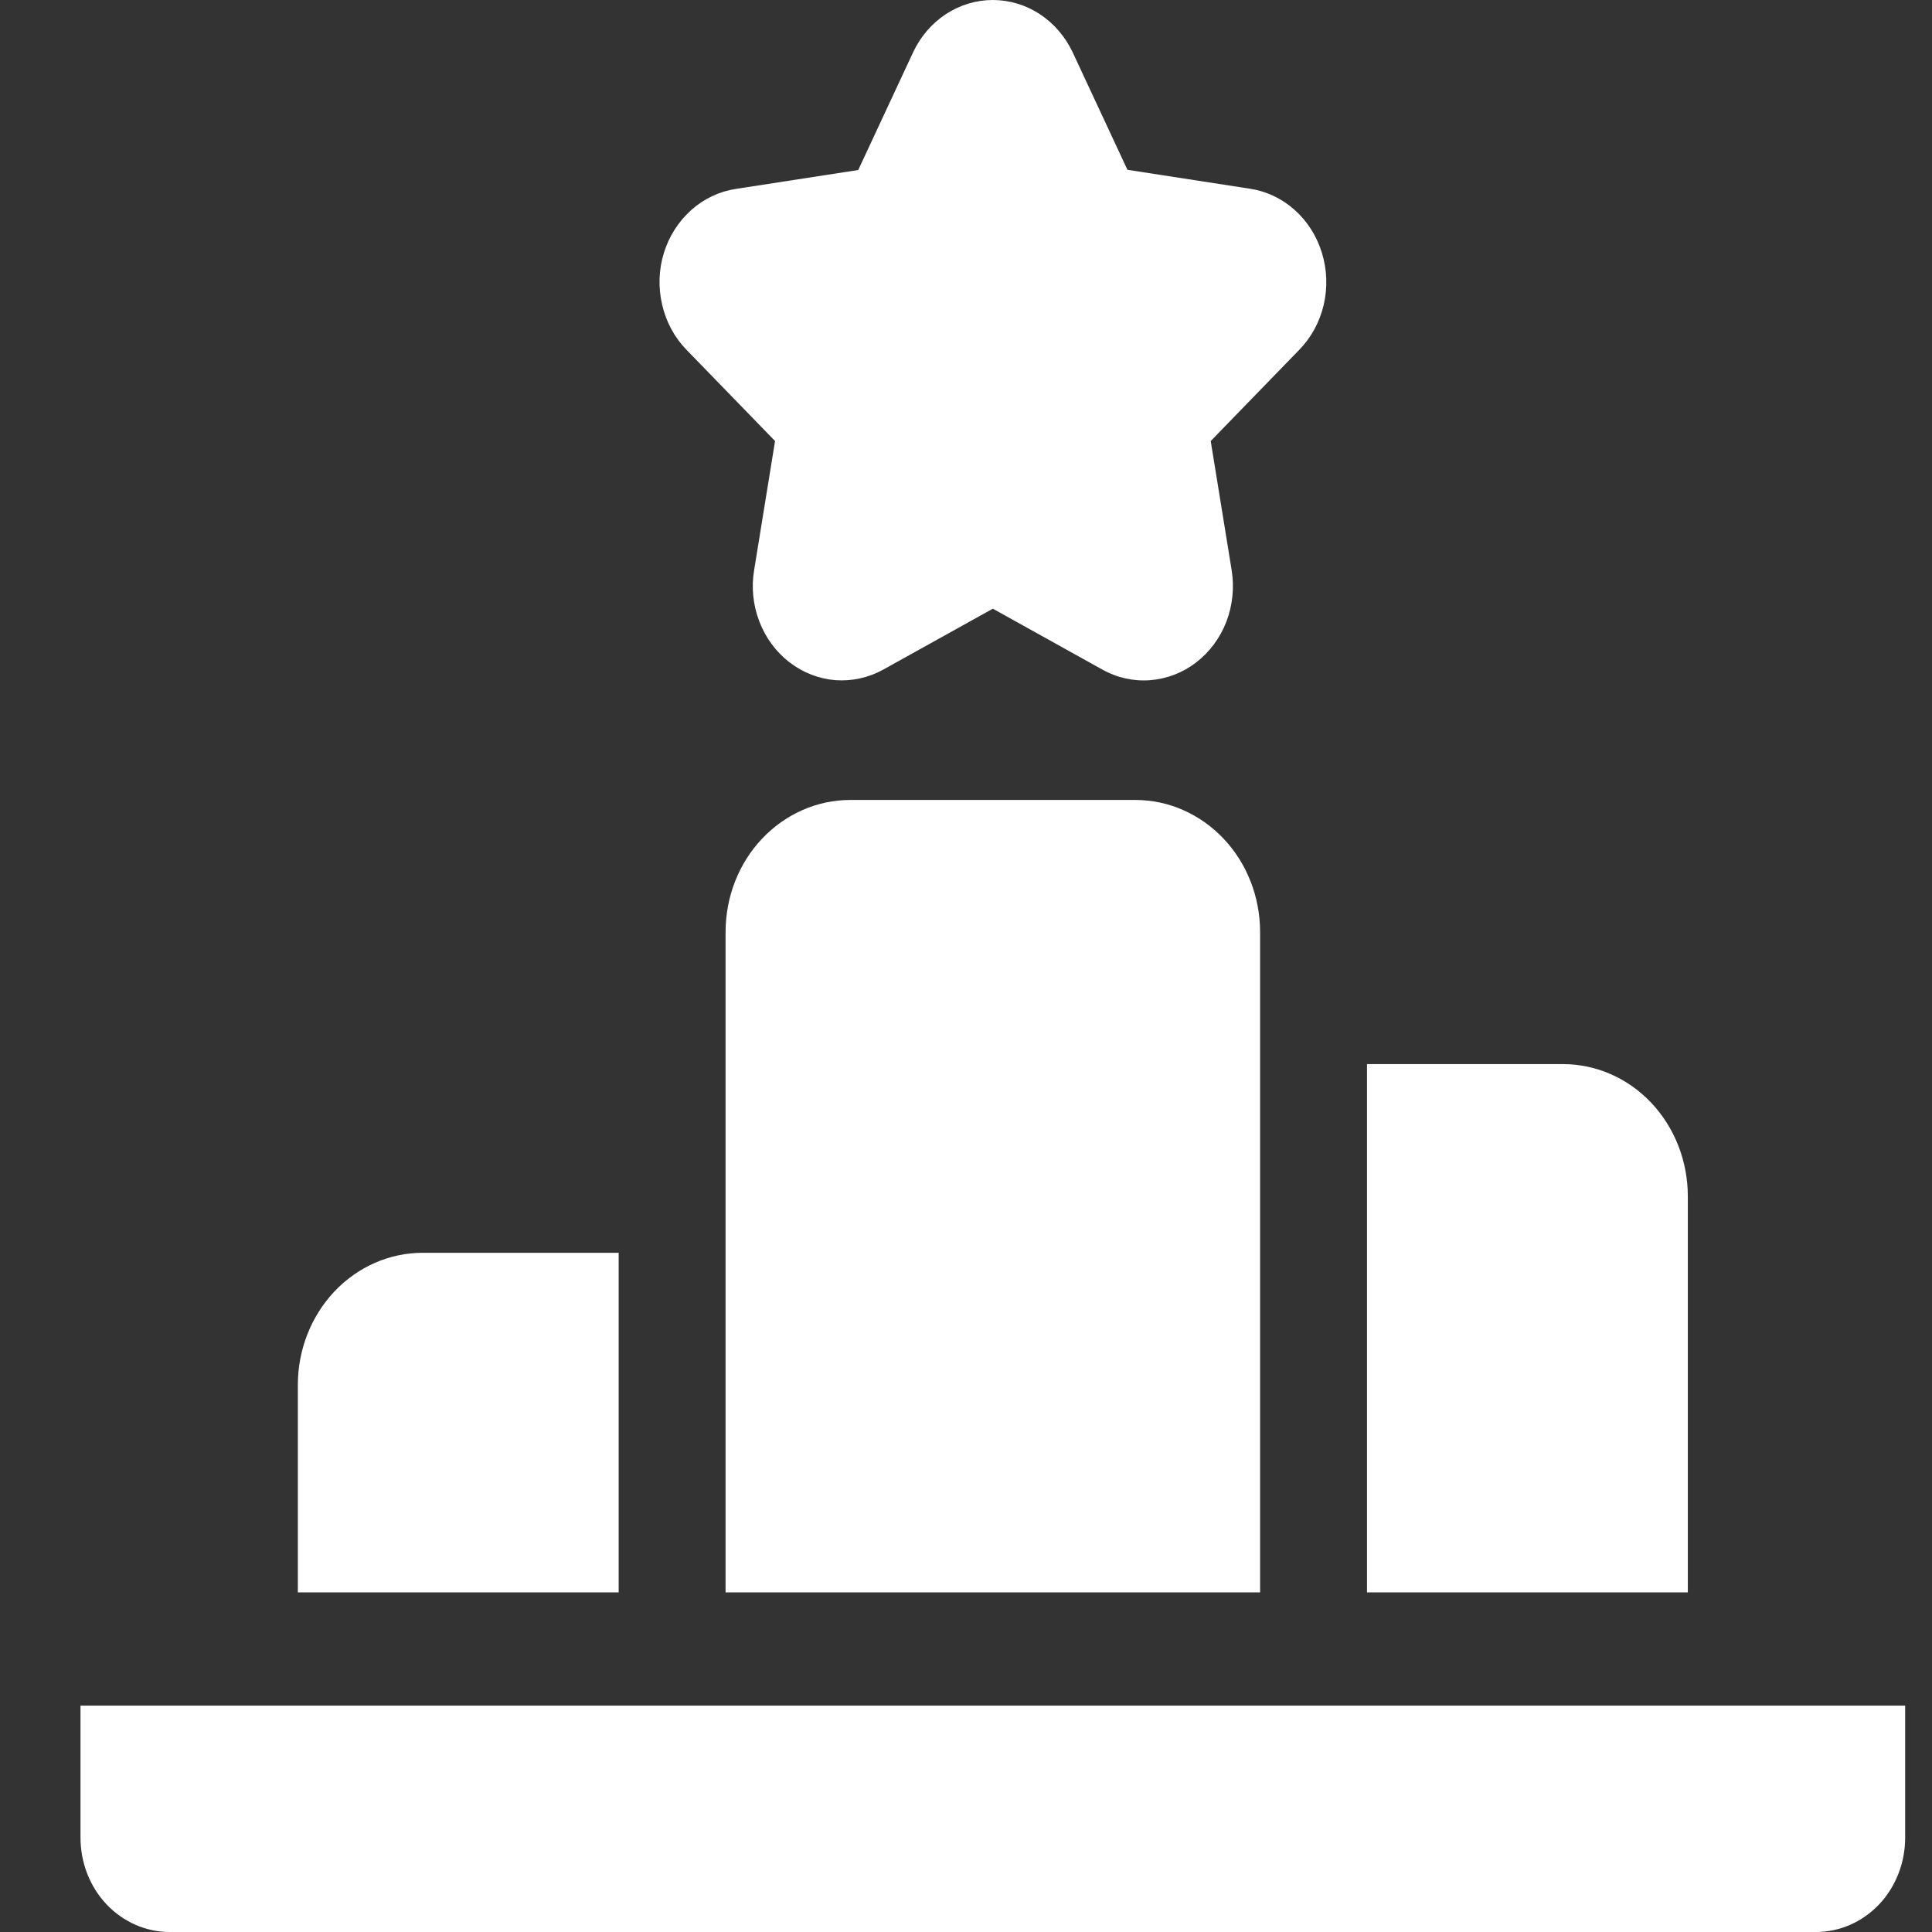 <svg width="18" height="18" viewBox="0 0 18 18" fill="none" xmlns="http://www.w3.org/2000/svg">
<rect x="0" y="0" width="18" height="18" fill="#333333" stroke="none"/>
<g clip-path="url(#clip0_235_1778)">
<path d="M7.221 4.109L7.026 5.312C6.999 5.473 7.016 5.639 7.075 5.791C7.133 5.943 7.231 6.075 7.356 6.171C7.481 6.267 7.629 6.325 7.784 6.337C7.938 6.348 8.093 6.314 8.23 6.238L9.25 5.671L10.27 6.238C10.407 6.315 10.562 6.349 10.716 6.337C10.871 6.325 11.019 6.268 11.144 6.172C11.27 6.075 11.367 5.944 11.426 5.792C11.484 5.64 11.501 5.473 11.475 5.312L11.28 4.109L12.106 3.258C12.217 3.144 12.296 2.998 12.333 2.839C12.37 2.679 12.364 2.512 12.316 2.356C12.268 2.199 12.18 2.061 12.061 1.955C11.942 1.849 11.798 1.781 11.644 1.758L10.504 1.582L9.995 0.49C9.926 0.343 9.82 0.219 9.688 0.132C9.557 0.046 9.405 0 9.25 0C9.095 0 8.943 0.046 8.812 0.132C8.68 0.219 8.574 0.343 8.506 0.49L7.996 1.584L6.856 1.76C6.703 1.783 6.559 1.851 6.44 1.957C6.322 2.063 6.233 2.201 6.185 2.357C6.137 2.513 6.132 2.68 6.169 2.839C6.206 2.999 6.284 3.144 6.395 3.258L7.221 4.109Z" fill="white"/>
<path d="M10.578 7.453H7.922C7.614 7.453 7.318 7.583 7.1 7.814C6.882 8.044 6.76 8.357 6.76 8.684V14.836H11.74V8.684C11.74 8.357 11.618 8.044 11.4 7.814C11.182 7.583 10.886 7.453 10.578 7.453Z" fill="white"/>
<path d="M0.75 15.891V17.121C0.75 17.354 0.837 17.578 0.993 17.743C1.149 17.907 1.36 18 1.58 18H16.92C17.14 18 17.351 17.907 17.507 17.743C17.663 17.578 17.75 17.354 17.75 17.121V15.891H0.75Z" fill="white"/>
<path d="M15.725 11.145C15.725 10.818 15.602 10.505 15.384 10.274C15.166 10.044 14.871 9.914 14.562 9.914H12.736V14.836H15.725V11.145Z" fill="white"/>
<path d="M5.764 11.672H3.938C3.629 11.672 3.334 11.802 3.116 12.032C2.898 12.263 2.775 12.576 2.775 12.902V14.836H5.764V11.672Z" fill="white"/>
</g>
<defs>
<clipPath id="clip0_235_1778">
<rect width="17" height="18" fill="white" transform="translate(0.75)"/>
</clipPath>
</defs>
</svg>
